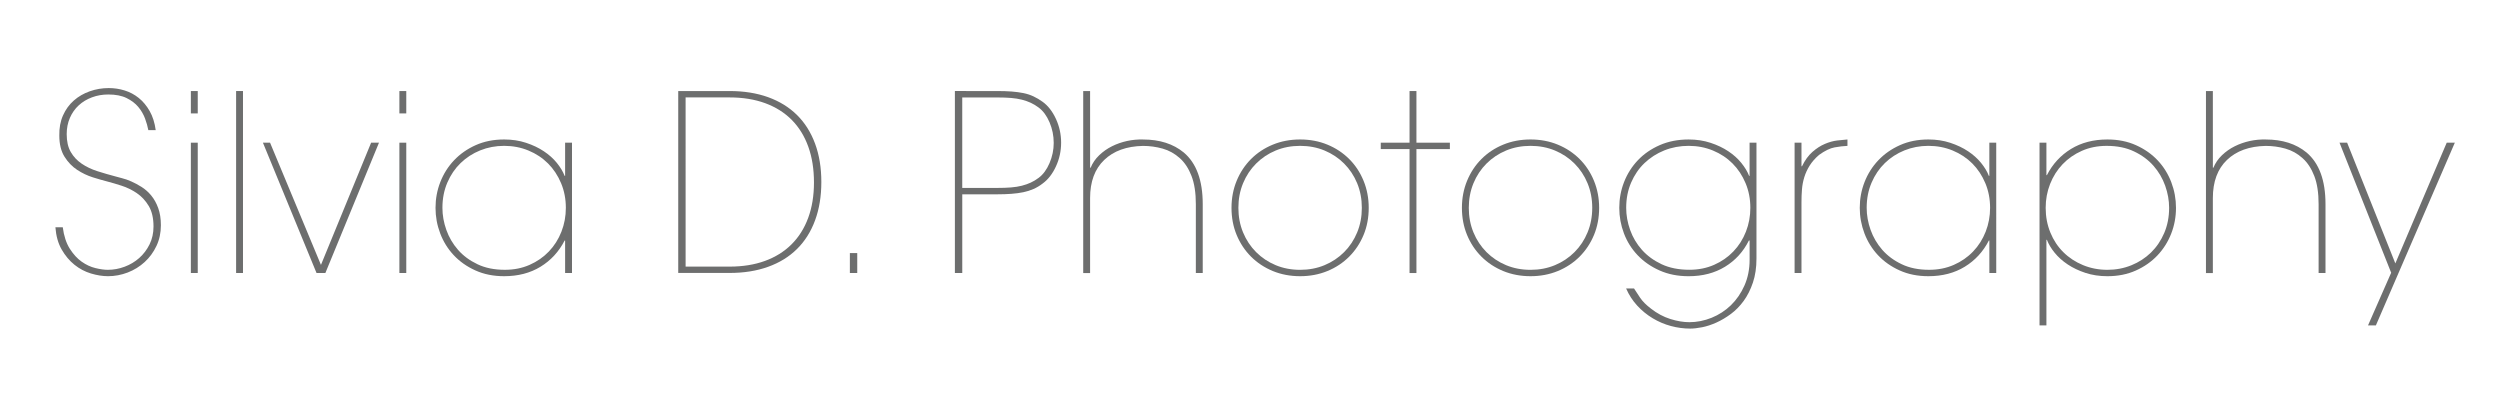 <?xml version="1.0" encoding="utf-8"?>
<!-- Generator: Adobe Illustrator 15.0.0, SVG Export Plug-In . SVG Version: 6.00 Build 0)  -->
<!DOCTYPE svg PUBLIC "-//W3C//DTD SVG 1.1//EN" "http://www.w3.org/Graphics/SVG/1.1/DTD/svg11.dtd">
<svg version="1.1" id="Layer_1" xmlns="http://www.w3.org/2000/svg" xmlns:xlink="http://www.w3.org/1999/xlink" x="0px" y="0px"
	 width="366px" height="59px" viewBox="0 0 366 59" enable-background="new 0 0 366 59" xml:space="preserve">
<g enable-background="new    ">
	<path fill="#6D6E6E" d="M9.188,33.271c0.167,1.271,0.509,2.315,1.025,3.133c0.517,0.814,1.099,1.453,1.746,1.908
		s1.318,0.769,2.017,0.937c0.695,0.168,1.296,0.252,1.8,0.252c0.84,0,1.662-0.149,2.466-0.451c0.805-0.3,1.519-0.727,2.143-1.278
		c0.624-0.554,1.128-1.221,1.513-2c0.383-0.78,0.576-1.652,0.576-2.613c0-1.227-0.234-2.229-0.702-3.01
		c-0.469-0.781-1.051-1.406-1.746-1.875c-0.696-0.471-1.436-0.83-2.214-1.082c-0.78-0.252-1.494-0.463-2.143-0.631
		c-0.576-0.146-1.268-0.344-2.069-0.596c-0.805-0.252-1.572-0.619-2.305-1.1c-0.731-0.48-1.351-1.123-1.854-1.93
		c-0.504-0.807-0.756-1.832-0.756-3.082c-0.024-1.104,0.155-2.092,0.54-2.955c0.384-0.865,0.911-1.592,1.584-2.183
		c0.672-0.589,1.451-1.04,2.34-1.353c0.888-0.313,1.813-0.469,2.771-0.469c0.792,0,1.565,0.114,2.321,0.348
		c0.756,0.23,1.446,0.597,2.07,1.098s1.156,1.143,1.602,1.921c0.444,0.78,0.738,1.712,0.883,2.79h-1.08
		c-0.097-0.525-0.258-1.098-0.485-1.71c-0.229-0.61-0.559-1.176-0.99-1.69c-0.432-0.518-1.002-0.947-1.71-1.297
		c-0.708-0.349-1.603-0.521-2.682-0.521c-0.841,0-1.633,0.138-2.376,0.414c-0.744,0.276-1.394,0.667-1.944,1.172
		s-0.983,1.118-1.296,1.839c-0.313,0.723-0.468,1.516-0.468,2.379c0,1.06,0.197,1.93,0.594,2.614
		c0.396,0.687,0.93,1.255,1.603,1.712c0.671,0.457,1.439,0.823,2.305,1.1c0.864,0.277,1.752,0.535,2.664,0.774
		c0.216,0.072,0.526,0.156,0.936,0.253c0.409,0.098,0.858,0.252,1.351,0.471c0.491,0.215,0.996,0.484,1.513,0.811
		c0.516,0.326,0.983,0.738,1.403,1.244c0.419,0.504,0.763,1.117,1.025,1.838c0.265,0.722,0.396,1.563,0.396,2.523
		c0,1.104-0.216,2.113-0.647,3.026c-0.432,0.914-1.008,1.7-1.729,2.361c-0.721,0.659-1.548,1.171-2.483,1.532
		c-0.937,0.357-1.896,0.539-2.88,0.539c-0.792,0-1.626-0.134-2.502-0.397c-0.876-0.265-1.681-0.69-2.412-1.277
		c-0.731-0.586-1.355-1.329-1.872-2.229c-0.518-0.899-0.822-1.985-0.918-3.259L9.188,33.271L9.188,33.271z"/>
	<path fill="#6D6E6E" d="M28.95,16.604h-1.008v-3.274h1.008V16.604z M28.95,39.967h-1.008V20.889h1.008V39.967z"/>
	<path fill="#6D6E6E" d="M35.574,39.967h-1.008v-26.64h1.008V39.967z"/>
	<path fill="#6D6E6E" d="M38.491,20.889h1.044l7.452,17.892l7.345-17.892h1.151l-7.849,19.078h-1.296L38.491,20.889z"/>
	<path fill="#6D6E6E" d="M59.479,16.604H58.47v-3.274h1.009V16.604z M59.479,39.967H58.47V20.889h1.009V39.967z"/>
	<path fill="#6D6E6E" d="M83.741,39.967h-1.008v-4.752h-0.072c-0.84,1.635-2.016,2.91-3.527,3.834
		c-1.513,0.926-3.289,1.387-5.327,1.387c-1.563,0-2.965-0.281-4.213-0.847c-1.249-0.563-2.304-1.308-3.168-2.231
		c-0.863-0.922-1.523-1.984-1.979-3.187c-0.457-1.198-0.685-2.446-0.685-3.744c0-1.317,0.233-2.577,0.702-3.778
		c0.469-1.199,1.14-2.264,2.017-3.188c0.876-0.924,1.932-1.662,3.168-2.214c1.235-0.552,2.622-0.828,4.158-0.828
		c1.151,0,2.22,0.162,3.203,0.486c0.983,0.323,1.854,0.737,2.609,1.241c0.757,0.504,1.393,1.072,1.908,1.709
		c0.517,0.638,0.895,1.268,1.134,1.892h0.072v-4.858h1.008V39.967z M73.913,39.499c1.32,0,2.526-0.24,3.618-0.722
		c1.093-0.479,2.034-1.133,2.826-1.961c0.792-0.827,1.403-1.793,1.836-2.897s0.647-2.269,0.647-3.492
		c0-1.296-0.233-2.502-0.701-3.616c-0.469-1.117-1.104-2.076-1.908-2.881c-0.805-0.805-1.758-1.435-2.862-1.891
		c-1.104-0.456-2.292-0.686-3.563-0.686c-1.248,0-2.418,0.224-3.511,0.666c-1.093,0.443-2.046,1.063-2.861,1.854
		c-0.816,0.791-1.465,1.746-1.944,2.86c-0.479,1.117-0.72,2.348-0.72,3.689c0,1.08,0.191,2.16,0.575,3.24
		c0.385,1.08,0.954,2.052,1.711,2.916c0.756,0.863,1.703,1.564,2.844,2.105C71.038,39.23,72.377,39.499,73.913,39.499z"/>
	<path fill="#6D6E6E" d="M99.293,13.328h7.523c2.088,0,3.966,0.3,5.634,0.898c1.667,0.602,3.078,1.472,4.23,2.609
		c1.151,1.141,2.033,2.538,2.646,4.194c0.612,1.655,0.918,3.526,0.918,5.614s-0.306,3.961-0.918,5.615
		c-0.611,1.656-1.493,3.057-2.646,4.194c-1.152,1.142-2.563,2.01-4.23,2.608c-1.668,0.602-3.546,0.899-5.634,0.899h-7.523V13.328z
		 M100.373,39.032h6.443c1.92,0,3.643-0.277,5.166-0.831c1.523-0.553,2.819-1.359,3.888-2.419c1.067-1.06,1.885-2.353,2.448-3.882
		c0.563-1.527,0.847-3.256,0.847-5.183c0-1.948-0.275-3.692-0.828-5.233s-1.355-2.846-2.412-3.918
		c-1.057-1.07-2.353-1.89-3.889-2.455c-1.535-0.564-3.275-0.848-5.22-0.848h-6.444L100.373,39.032L100.373,39.032z"/>
	<path fill="#6D6E6E" d="M125.501,39.967h-1.08v-2.916h1.08V39.967z"/>
	<path fill="#6D6E6E" d="M145.986,13.328c0.792,0,1.5,0.023,2.124,0.07c0.624,0.05,1.2,0.127,1.729,0.233
		c0.526,0.108,1.021,0.271,1.477,0.486c0.456,0.215,0.899,0.479,1.332,0.792c0.792,0.574,1.439,1.41,1.943,2.502
		s0.757,2.25,0.757,3.474c0,1.226-0.253,2.384-0.757,3.476c-0.504,1.093-1.151,1.927-1.943,2.503
		c-0.433,0.336-0.882,0.604-1.351,0.81c-0.469,0.204-0.967,0.36-1.494,0.469c-0.527,0.107-1.104,0.188-1.729,0.233
		c-0.625,0.048-1.319,0.072-2.088,0.072h-5.111v11.52h-1.08v-26.64H145.986z M140.873,27.511h5.147c0.744,0,1.41-0.021,1.998-0.071
		c0.587-0.047,1.115-0.133,1.584-0.252c0.468-0.121,0.899-0.271,1.296-0.453c0.396-0.183,0.786-0.416,1.17-0.705
		c0.647-0.483,1.176-1.201,1.584-2.154s0.612-1.938,0.612-2.95c0-1.062-0.204-2.067-0.612-3.021s-0.937-1.672-1.584-2.153
		c-0.384-0.289-0.773-0.522-1.17-0.706c-0.396-0.181-0.828-0.332-1.296-0.452c-0.469-0.12-0.997-0.204-1.584-0.254
		c-0.588-0.048-1.254-0.071-1.998-0.071h-5.147V27.511z"/>
	<path fill="#6D6E6E" d="M159.593,24.561h0.072c0.287-0.695,0.708-1.31,1.26-1.836c0.553-0.527,1.177-0.968,1.872-1.313
		c0.695-0.349,1.435-0.604,2.214-0.774c0.78-0.168,1.555-0.238,2.322-0.216c2.447,0,4.438,0.638,5.977,1.908
		c1.848,1.562,2.771,4.08,2.771,7.562v10.078h-1.009v-10.08c0-1.656-0.21-3.029-0.63-4.121c-0.42-1.094-0.99-1.963-1.71-2.609
		c-0.744-0.672-1.584-1.141-2.521-1.404s-1.896-0.396-2.88-0.396c-2.399,0.05-4.291,0.731-5.671,2.054
		c-1.38,1.319-2.069,3.18-2.069,5.579v10.979h-1.008v-26.64h1.008L159.593,24.561L159.593,24.561z"/>
	<path fill="#6D6E6E" d="M180.292,30.427c0-1.416,0.252-2.735,0.756-3.96c0.504-1.224,1.207-2.285,2.105-3.186
		c0.899-0.9,1.963-1.604,3.188-2.106c1.226-0.504,2.558-0.756,3.996-0.756c1.439,0,2.771,0.252,3.996,0.756
		c1.226,0.505,2.285,1.206,3.187,2.106c0.899,0.898,1.604,1.962,2.104,3.186c0.504,1.225,0.756,2.544,0.756,3.96
		c0,1.44-0.252,2.769-0.756,3.979s-1.205,2.268-2.104,3.168c-0.898,0.898-1.961,1.602-3.187,2.105
		c-1.225,0.502-2.557,0.756-3.996,0.756c-1.438,0-2.771-0.252-3.996-0.756c-1.225-0.506-2.287-1.207-3.188-2.105
		c-0.898-0.9-1.603-1.956-2.105-3.168C180.545,33.193,180.292,31.868,180.292,30.427z M181.3,30.427
		c0,1.298,0.229,2.496,0.686,3.601s1.092,2.063,1.909,2.882c0.813,0.815,1.77,1.452,2.86,1.907c1.093,0.455,2.285,0.685,3.582,0.685
		c1.295,0,2.49-0.229,3.582-0.685s2.045-1.092,2.861-1.907c0.815-0.816,1.451-1.776,1.908-2.882
		c0.455-1.104,0.684-2.303,0.684-3.601c0-1.296-0.229-2.495-0.684-3.6c-0.457-1.104-1.093-2.063-1.908-2.88
		c-0.816-0.817-1.771-1.452-2.861-1.908s-2.287-0.686-3.582-0.686c-1.297,0-2.489,0.229-3.582,0.686
		c-1.094,0.456-2.047,1.092-2.86,1.908c-0.816,0.814-1.453,1.775-1.909,2.88S181.3,29.131,181.3,30.427z"/>
	<path fill="#6D6E6E" d="M206.357,13.328h1.008v7.561h4.896v0.938h-4.896v18.145h-1.008V21.825h-4.213v-0.937h4.213V13.328z"/>
	<path fill="#6D6E6E" d="M214.025,30.427c0-1.416,0.252-2.735,0.756-3.96c0.504-1.224,1.205-2.285,2.104-3.186
		c0.9-0.901,1.962-1.604,3.187-2.106c1.225-0.504,2.557-0.756,3.996-0.756c1.438,0,2.771,0.252,3.996,0.756
		c1.225,0.505,2.285,1.206,3.188,2.106c0.898,0.898,1.603,1.962,2.105,3.186c0.502,1.225,0.756,2.544,0.756,3.96
		c0,1.44-0.252,2.769-0.756,3.979s-1.207,2.268-2.105,3.168c-0.899,0.898-1.963,1.602-3.188,2.105
		c-1.226,0.502-2.558,0.756-3.996,0.756c-1.439,0-2.771-0.252-3.996-0.756c-1.225-0.506-2.285-1.207-3.187-2.105
		c-0.899-0.9-1.602-1.956-2.104-3.168C214.278,33.193,214.025,31.868,214.025,30.427z M215.032,30.427
		c0,1.298,0.229,2.496,0.684,3.601s1.093,2.063,1.908,2.882c0.814,0.815,1.771,1.452,2.861,1.907
		c1.092,0.455,2.287,0.685,3.582,0.685c1.297,0,2.49-0.229,3.582-0.685s2.047-1.092,2.86-1.907c0.816-0.816,1.453-1.776,1.908-2.882
		c0.457-1.104,0.687-2.303,0.687-3.601c0-1.296-0.229-2.495-0.687-3.6c-0.455-1.104-1.092-2.063-1.908-2.88
		c-0.813-0.816-1.77-1.452-2.86-1.908s-2.285-0.686-3.582-0.686c-1.295,0-2.49,0.229-3.582,0.686s-2.047,1.092-2.861,1.908
		c-0.815,0.814-1.453,1.775-1.908,2.88S215.032,29.131,215.032,30.427z"/>
	<path fill="#6D6E6E" d="M239.224,42.234c0.239,0.385,0.541,0.841,0.899,1.369c0.359,0.526,0.887,1.056,1.584,1.584
		c0.887,0.694,1.83,1.198,2.826,1.513c0.996,0.312,1.926,0.468,2.789,0.468c1.104,0,2.188-0.216,3.258-0.646
		c1.068-0.434,2.01-1.045,2.826-1.836c0.815-0.793,1.477-1.752,1.979-2.881s0.757-2.389,0.757-3.779v-2.81h-0.107
		c-0.816,1.634-1.979,2.91-3.492,3.834c-1.512,0.925-3.289,1.388-5.328,1.388c-1.584,0-3.006-0.282-4.266-0.848
		c-1.262-0.563-2.328-1.308-3.205-2.23c-0.875-0.924-1.541-1.985-1.998-3.188c-0.455-1.199-0.684-2.447-0.684-3.744
		c0-1.318,0.233-2.578,0.701-3.779c0.469-1.198,1.141-2.263,2.018-3.187c0.875-0.924,1.943-1.662,3.203-2.214
		s2.67-0.828,4.229-0.828c1.152,0,2.22,0.162,3.203,0.486c0.984,0.322,1.854,0.736,2.609,1.24c0.758,0.504,1.393,1.074,1.908,1.711
		c0.515,0.637,0.895,1.267,1.135,1.891h0.07v-4.859h1.008v16.955c0,1.32-0.174,2.496-0.521,3.528
		c-0.35,1.03-0.799,1.926-1.352,2.683c-0.553,0.756-1.176,1.393-1.871,1.907c-0.697,0.517-1.404,0.937-2.123,1.261
		c-0.723,0.323-1.418,0.553-2.09,0.686c-0.672,0.131-1.248,0.197-1.729,0.197c-0.961,0-1.907-0.127-2.844-0.379
		c-0.938-0.252-1.824-0.631-2.664-1.135s-1.596-1.121-2.27-1.854c-0.672-0.731-1.211-1.565-1.619-2.502L239.224,42.234
		L239.224,42.234z M256.25,30.427c0-1.296-0.231-2.502-0.701-3.616c-0.469-1.117-1.104-2.076-1.907-2.881
		c-0.805-0.805-1.759-1.435-2.861-1.891c-1.104-0.456-2.291-0.686-3.563-0.686c-1.271,0-2.461,0.224-3.563,0.666
		c-1.104,0.443-2.07,1.063-2.898,1.854s-1.479,1.746-1.961,2.86c-0.479,1.117-0.721,2.348-0.721,3.689c0,1.08,0.191,2.16,0.576,3.24
		s0.959,2.052,1.729,2.916c0.769,0.863,1.729,1.564,2.879,2.105c1.152,0.539,2.509,0.811,4.068,0.811c1.32,0,2.525-0.24,3.617-0.721
		c1.094-0.479,2.035-1.135,2.826-1.963c0.793-0.826,1.403-1.793,1.836-2.896C256.035,32.816,256.25,31.65,256.25,30.427z"/>
	<path fill="#6D6E6E" d="M263.74,24.343h0.072c0.432-0.888,0.94-1.59,1.528-2.104c0.588-0.516,1.193-0.905,1.818-1.17
		c0.623-0.266,1.229-0.434,1.816-0.504c0.587-0.071,1.086-0.119,1.493-0.146v0.937c-0.575,0.023-1.2,0.098-1.873,0.218
		c-0.672,0.12-1.438,0.493-2.303,1.118c-0.576,0.505-1.033,1.026-1.369,1.567s-0.594,1.101-0.772,1.679
		c-0.179,0.576-0.293,1.172-0.342,1.785c-0.05,0.611-0.072,1.243-0.072,1.894v10.353h-1.008v-19.08h1.008v3.454H263.74z"/>
	<path fill="#6D6E6E" d="M292.25,39.967h-1.008v-4.752h-0.072c-0.84,1.635-2.016,2.91-3.527,3.834
		c-1.512,0.926-3.289,1.387-5.327,1.387c-1.562,0-2.965-0.281-4.213-0.847c-1.248-0.563-2.304-1.308-3.168-2.231
		c-0.861-0.922-1.521-1.984-1.979-3.187c-0.455-1.2-0.686-2.446-0.686-3.744c0-1.317,0.233-2.577,0.703-3.778
		c0.467-1.199,1.141-2.264,2.018-3.188c0.875-0.924,1.932-1.662,3.168-2.214c1.234-0.552,2.619-0.828,4.156-0.828
		c1.151,0,2.221,0.162,3.202,0.486c0.984,0.323,1.855,0.737,2.611,1.241s1.391,1.072,1.908,1.709
		c0.516,0.638,0.893,1.268,1.133,1.892h0.072v-4.858h1.008L292.25,39.967L292.25,39.967z M282.422,39.499
		c1.32,0,2.525-0.24,3.619-0.722c1.092-0.479,2.033-1.133,2.824-1.961c0.793-0.827,1.403-1.793,1.838-2.897
		c0.432-1.104,0.646-2.269,0.646-3.492c0-1.296-0.233-2.502-0.7-3.616c-0.47-1.117-1.104-2.076-1.908-2.881
		c-0.805-0.805-1.76-1.435-2.861-1.891c-1.104-0.456-2.293-0.686-3.563-0.686c-1.246,0-2.418,0.224-3.51,0.666
		c-1.095,0.443-2.048,1.063-2.861,1.854c-0.816,0.792-1.465,1.746-1.943,2.86c-0.479,1.117-0.721,2.348-0.721,3.689
		c0,1.08,0.191,2.16,0.574,3.24c0.387,1.08,0.955,2.052,1.711,2.916c0.758,0.863,1.703,1.564,2.846,2.105
		C279.547,39.23,280.887,39.499,282.422,39.499z"/>
	<path fill="#6D6E6E" d="M298.586,20.889h1.008v4.752h0.072c0.84-1.634,2.016-2.91,3.527-3.834c1.512-0.926,3.286-1.388,5.327-1.388
		c1.562,0,2.964,0.282,4.212,0.847c1.247,0.563,2.305,1.31,3.168,2.231c0.864,0.923,1.522,1.985,1.979,3.187
		c0.455,1.199,0.685,2.447,0.685,3.743c0,1.32-0.232,2.58-0.701,3.78c-0.47,1.2-1.142,2.262-2.017,3.188
		c-0.877,0.924-1.934,1.662-3.168,2.213c-1.235,0.553-2.623,0.828-4.157,0.828c-1.152,0-2.222-0.162-3.205-0.484
		c-0.982-0.324-1.854-0.738-2.609-1.242s-1.393-1.074-1.908-1.71c-0.514-0.636-0.895-1.267-1.133-1.892h-0.072v12.527h-1.008V20.889
		L298.586,20.889z M308.414,21.355c-1.32,0-2.527,0.24-3.619,0.722c-1.092,0.479-2.033,1.134-2.826,1.962
		c-0.791,0.828-1.401,1.794-1.836,2.896c-0.432,1.104-0.646,2.27-0.646,3.491c0,1.298,0.229,2.503,0.686,3.618
		c0.455,1.116,1.092,2.076,1.906,2.88c0.813,0.806,1.774,1.437,2.881,1.892c1.104,0.455,2.291,0.685,3.563,0.685
		c1.248,0,2.418-0.222,3.512-0.666c1.092-0.442,2.045-1.063,2.861-1.854c0.813-0.791,1.463-1.746,1.942-2.86
		c0.479-1.116,0.721-2.347,0.721-3.688c0-1.08-0.19-2.16-0.575-3.24c-0.386-1.08-0.953-2.053-1.711-2.916
		c-0.757-0.863-1.703-1.565-2.845-2.105C311.287,21.625,309.949,21.355,308.414,21.355z"/>
	<path fill="#6D6E6E" d="M323.965,24.561h0.072c0.287-0.695,0.707-1.31,1.26-1.836c0.553-0.527,1.176-0.968,1.871-1.313
		c0.697-0.347,1.436-0.604,2.215-0.774c0.779-0.168,1.555-0.238,2.322-0.216c2.447,0,4.438,0.638,5.977,1.908
		c1.849,1.562,2.771,4.08,2.771,7.562v10.078h-1.008v-10.08c0-1.656-0.211-3.029-0.632-4.121c-0.42-1.094-0.989-1.963-1.711-2.609
		c-0.741-0.672-1.584-1.141-2.52-1.404c-0.938-0.264-1.896-0.396-2.881-0.396c-2.398,0.05-4.289,0.731-5.67,2.054
		c-1.379,1.319-2.068,3.18-2.068,5.579v10.979h-1.01v-26.64h1.01L323.965,24.561L323.965,24.561z"/>
	<path fill="#6D6E6E" d="M350.678,38.564l7.523-17.676h1.188l-11.557,26.746h-1.152l3.386-7.703l-7.562-19.043h1.115L350.678,38.564
		z"/>
</g>
</svg>
